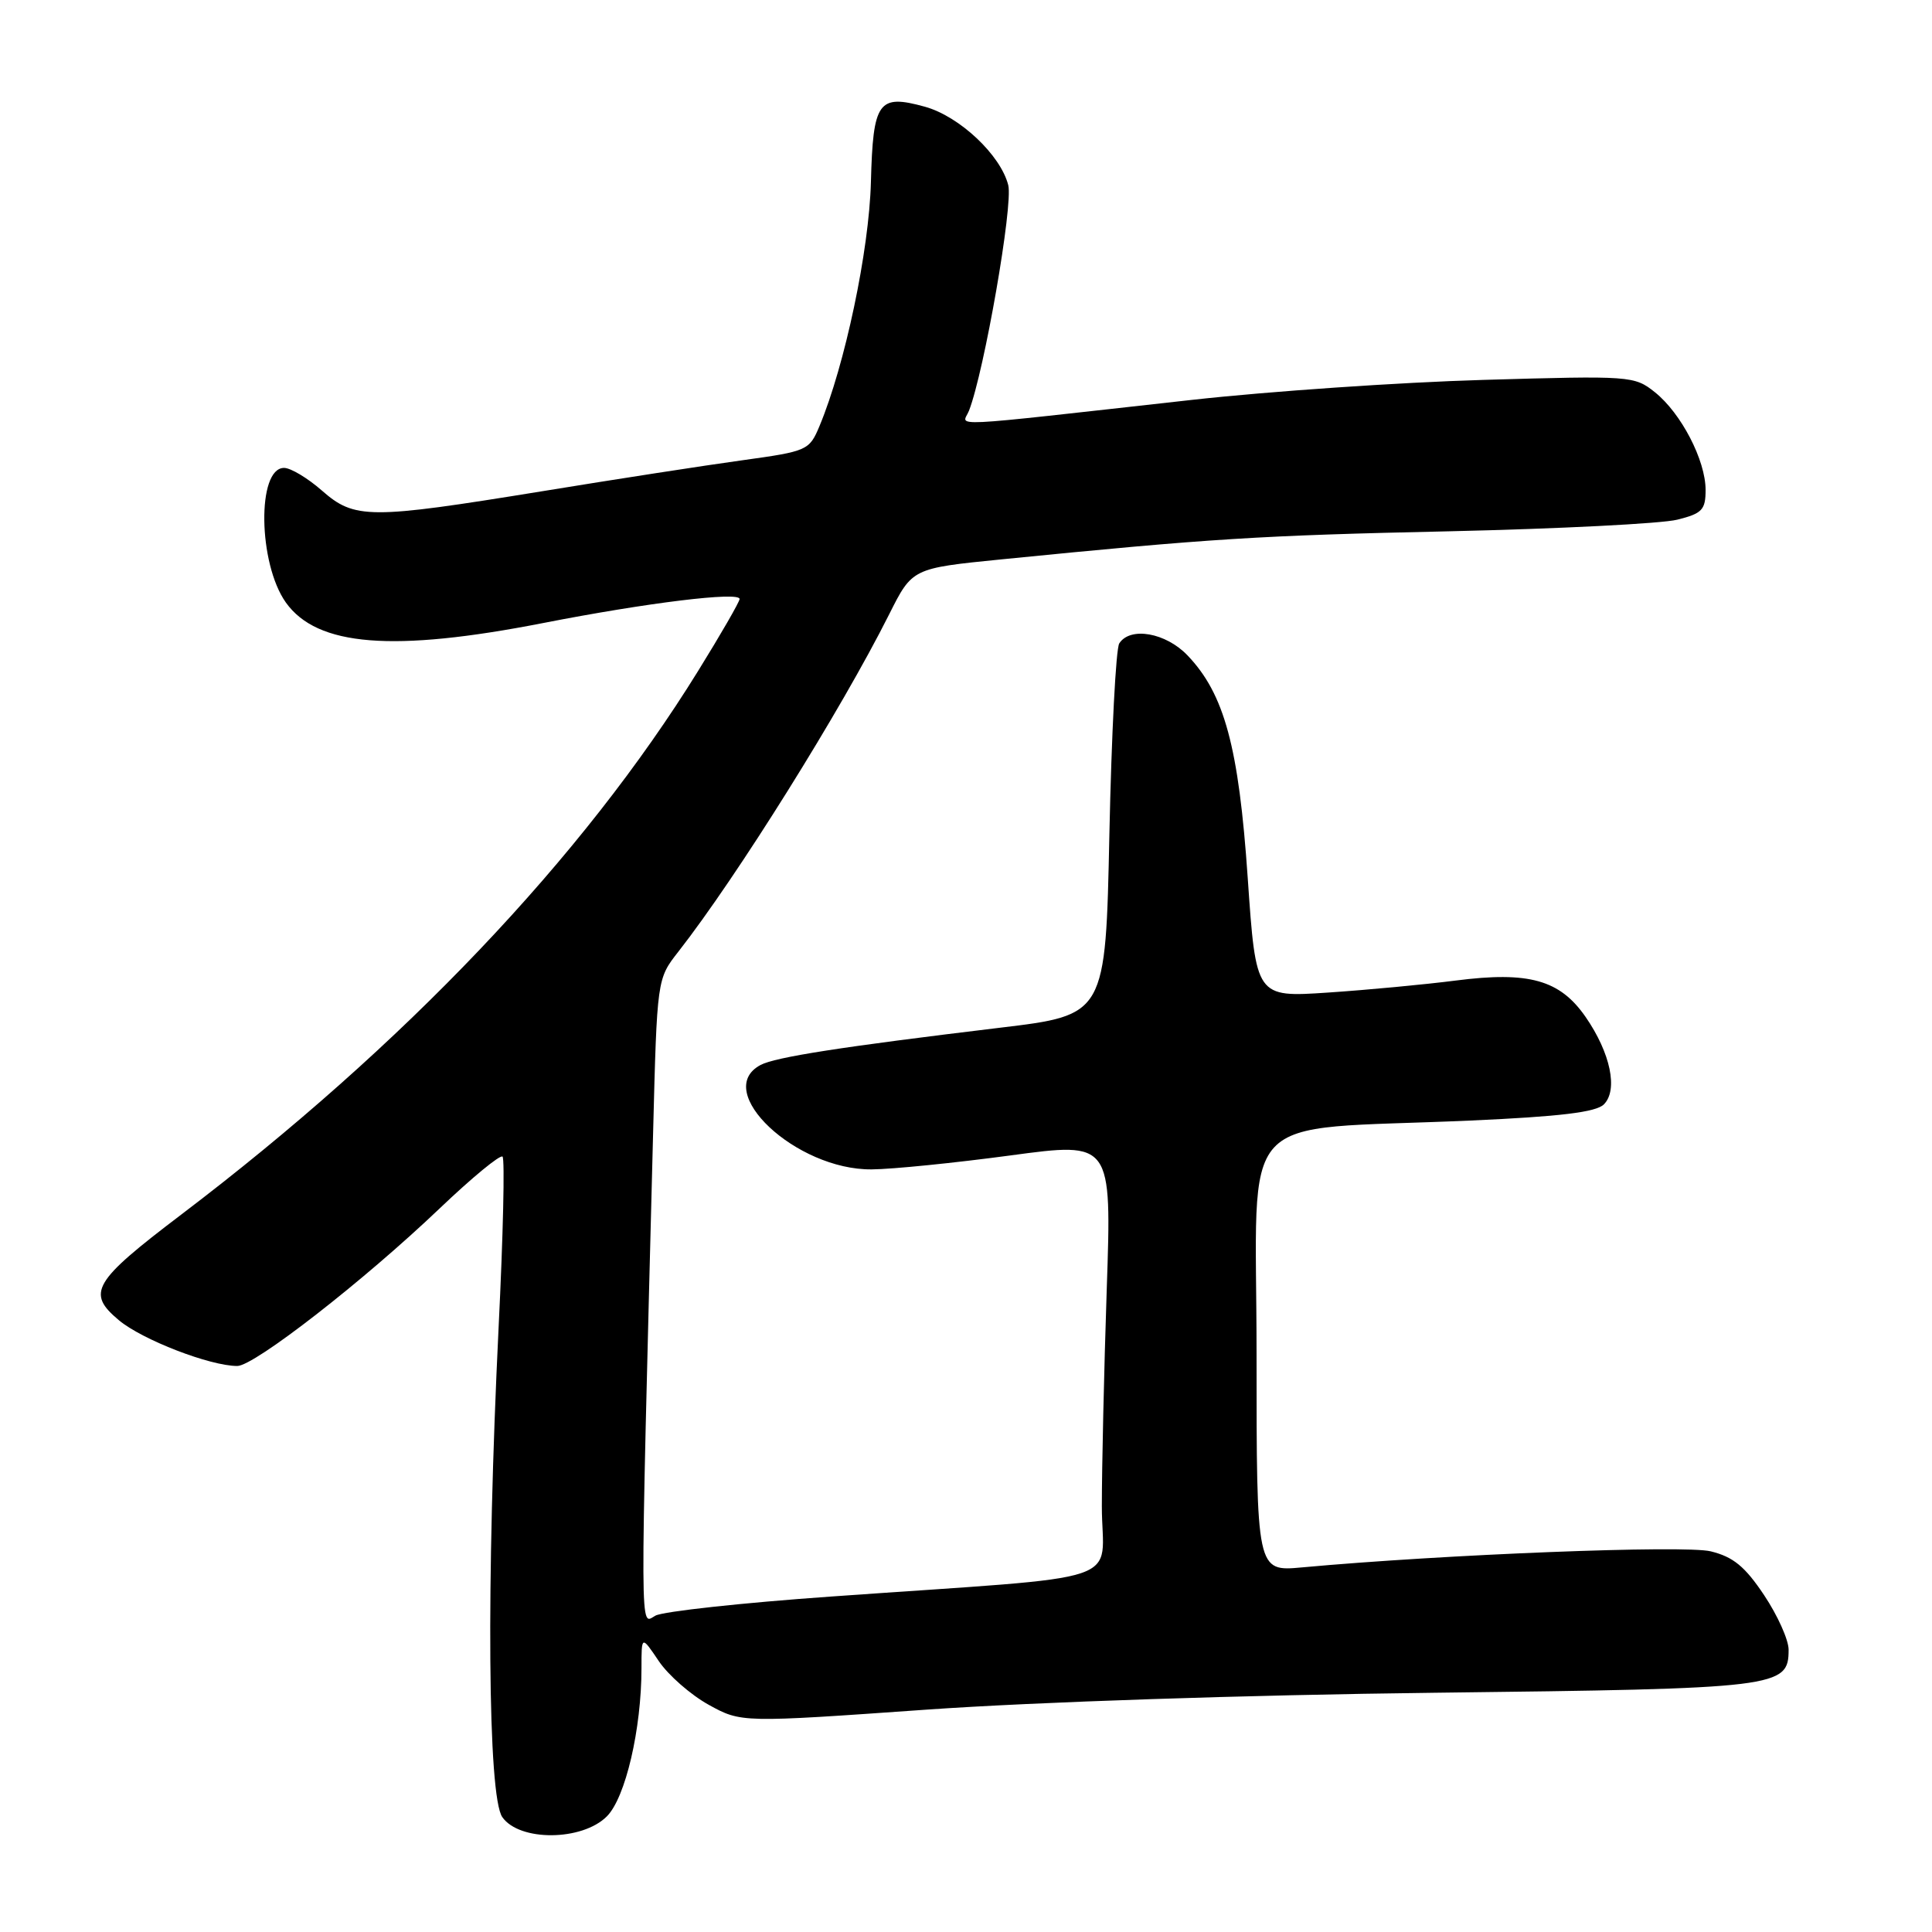 <?xml version="1.0" encoding="UTF-8" standalone="no"?>
<!DOCTYPE svg PUBLIC "-//W3C//DTD SVG 1.1//EN" "http://www.w3.org/Graphics/SVG/1.1/DTD/svg11.dtd" >
<svg xmlns="http://www.w3.org/2000/svg" xmlns:xlink="http://www.w3.org/1999/xlink" version="1.1" viewBox="0 0 256 256">
 <g >
 <path fill="currentColor"
d=" M 80.41 240.68 C 82.88 238.21 85.00 229.12 85.00 221.02 C 85.00 216.70 85.00 216.70 87.29 220.10 C 88.55 221.97 91.52 224.57 93.90 225.89 C 98.22 228.27 98.22 228.27 122.86 226.53 C 137.25 225.52 165.18 224.59 190.00 224.30 C 235.76 223.76 237.00 223.61 237.00 218.59 C 237.00 217.29 235.54 214.04 233.75 211.36 C 231.22 207.57 229.66 206.29 226.68 205.56 C 223.24 204.71 191.35 205.96 172.50 207.69 C 166.50 208.24 166.50 208.24 166.50 179.37 C 166.50 146.32 163.24 149.88 194.80 148.48 C 206.75 147.95 211.48 147.37 212.52 146.34 C 214.43 144.43 213.40 139.52 210.10 134.75 C 206.69 129.83 202.59 128.68 192.87 129.93 C 188.82 130.45 181.21 131.17 175.96 131.52 C 166.42 132.16 166.42 132.16 165.33 116.33 C 164.14 98.97 162.24 91.95 157.35 86.84 C 154.47 83.83 149.76 83.00 148.31 85.25 C 147.86 85.94 147.28 97.30 147.00 110.50 C 146.50 134.50 146.50 134.50 132.50 136.18 C 111.48 138.71 102.74 140.07 100.77 141.12 C 94.32 144.57 105.47 155.04 115.50 154.95 C 118.25 154.93 126.53 154.09 133.90 153.10 C 147.31 151.29 147.31 151.29 146.65 170.80 C 146.29 181.54 146.00 194.49 146.00 199.58 C 146.00 210.18 150.51 208.68 110.12 211.55 C 98.36 212.38 87.89 213.52 86.85 214.08 C 84.77 215.20 84.78 218.80 86.54 150.11 C 87.06 129.71 87.06 129.71 89.88 126.11 C 97.66 116.16 111.44 94.11 117.82 81.40 C 120.88 75.30 120.88 75.30 132.69 74.12 C 160.50 71.35 166.83 70.95 192.00 70.40 C 206.57 70.07 220.19 69.38 222.25 68.86 C 225.54 68.04 226.00 67.56 226.00 64.92 C 226.00 60.99 222.76 54.75 219.28 51.97 C 216.56 49.80 216.09 49.77 196.50 50.34 C 185.50 50.66 168.18 51.85 158.00 52.98 C 124.20 56.74 127.56 56.57 128.40 54.41 C 130.42 49.20 134.26 27.16 133.60 24.54 C 132.60 20.55 127.14 15.41 122.55 14.14 C 116.38 12.44 115.68 13.41 115.40 24.14 C 115.16 33.21 111.96 48.37 108.59 56.45 C 107.23 59.69 107.00 59.79 98.35 60.99 C 93.48 61.66 81.50 63.51 71.73 65.11 C 48.91 68.82 47.00 68.81 42.65 65.00 C 40.77 63.35 38.52 62.00 37.64 62.00 C 34.02 62.00 34.20 74.66 37.88 79.84 C 42.03 85.65 52.05 86.45 72.00 82.55 C 85.75 79.86 98.00 78.36 98.00 79.37 C 98.00 79.73 95.53 84.02 92.50 88.91 C 77.19 113.66 53.56 138.51 24.00 160.95 C 12.29 169.84 11.42 171.32 15.77 174.95 C 18.88 177.54 27.84 181.00 31.44 181.00 C 33.70 181.00 48.22 169.70 58.27 160.11 C 62.54 156.04 66.29 152.95 66.59 153.26 C 66.90 153.57 66.67 163.73 66.07 175.84 C 64.42 209.75 64.63 238.03 66.56 240.78 C 68.83 244.02 77.13 243.96 80.41 240.68 Z "/>
</g>
</svg>